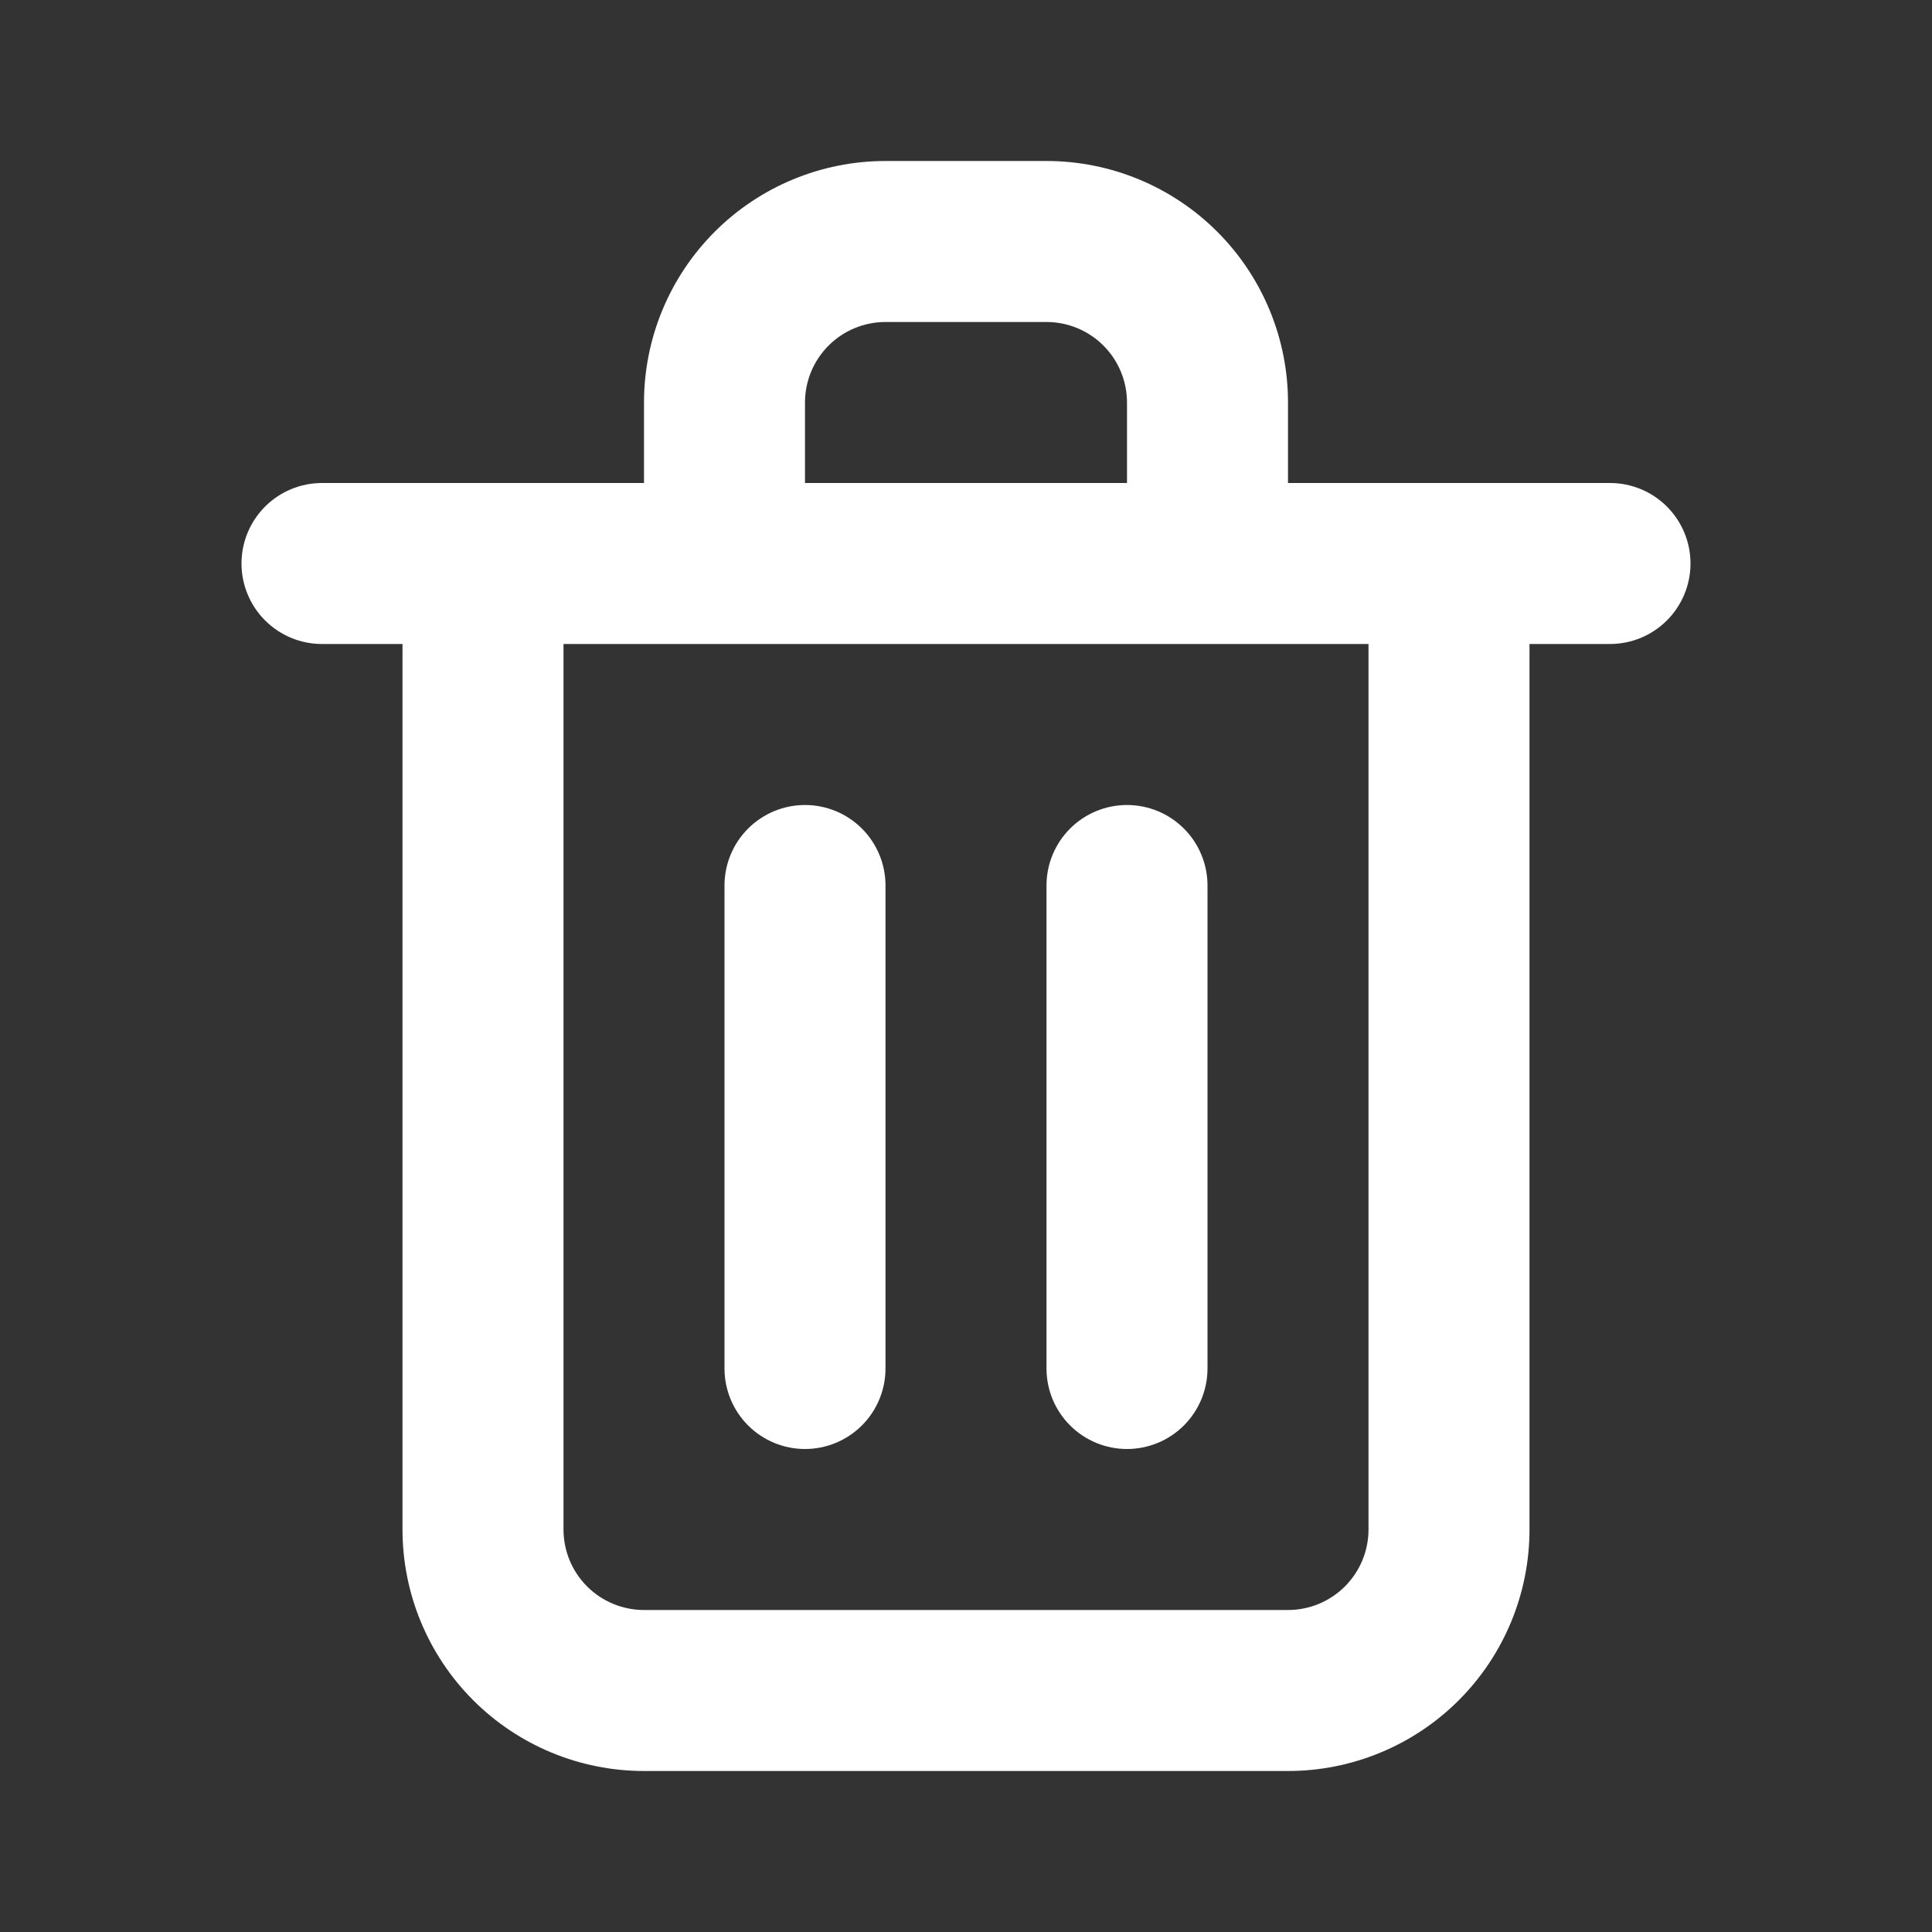 <svg width="1000" height="1000" viewBox="0 0 1000 1000" fill="none" xmlns="http://www.w3.org/2000/svg">
<rect x="0" y="0" width="1000" height="1000" fill="#333333" stroke="none"/>
<path d="M416.667 750C427.717 750 438.315 745.61 446.129 737.796C453.943 729.982 458.333 719.384 458.333 708.333V458.333C458.333 447.283 453.943 436.685 446.129 428.871C438.315 421.057 427.717 416.667 416.667 416.667C405.616 416.667 395.018 421.057 387.204 428.871C379.39 436.685 375 447.283 375 458.333V708.333C375 719.384 379.39 729.982 387.204 737.796C395.018 745.61 405.616 750 416.667 750ZM833.333 250H666.667V208.333C666.667 175.181 653.497 143.387 630.055 119.945C606.613 96.503 574.819 83.333 541.667 83.333H458.333C425.181 83.333 393.387 96.503 369.945 119.945C346.503 143.387 333.333 175.181 333.333 208.333V250H166.667C155.616 250 145.018 254.39 137.204 262.204C129.39 270.018 125 280.616 125 291.667C125 302.717 129.39 313.315 137.204 321.129C145.018 328.943 155.616 333.333 166.667 333.333H208.333V791.667C208.333 824.819 221.503 856.613 244.945 880.055C268.387 903.497 300.181 916.667 333.333 916.667H666.667C699.819 916.667 731.613 903.497 755.055 880.055C778.497 856.613 791.667 824.819 791.667 791.667V333.333H833.333C844.384 333.333 854.982 328.943 862.796 321.129C870.61 313.315 875 302.717 875 291.667C875 280.616 870.61 270.018 862.796 262.204C854.982 254.39 844.384 250 833.333 250ZM416.667 208.333C416.667 197.283 421.057 186.685 428.871 178.871C436.685 171.057 447.283 166.667 458.333 166.667H541.667C552.717 166.667 563.315 171.057 571.129 178.871C578.943 186.685 583.333 197.283 583.333 208.333V250H416.667V208.333ZM708.333 791.667C708.333 802.717 703.944 813.315 696.129 821.129C688.315 828.943 677.717 833.333 666.667 833.333H333.333C322.283 833.333 311.685 828.943 303.871 821.129C296.057 813.315 291.667 802.717 291.667 791.667V333.333H708.333V791.667ZM583.333 750C594.384 750 604.982 745.61 612.796 737.796C620.61 729.982 625 719.384 625 708.333V458.333C625 447.283 620.61 436.685 612.796 428.871C604.982 421.057 594.384 416.667 583.333 416.667C572.283 416.667 561.685 421.057 553.871 428.871C546.057 436.685 541.667 447.283 541.667 458.333V708.333C541.667 719.384 546.057 729.982 553.871 737.796C561.685 745.61 572.283 750 583.333 750Z" fill="white"/>
</svg>

